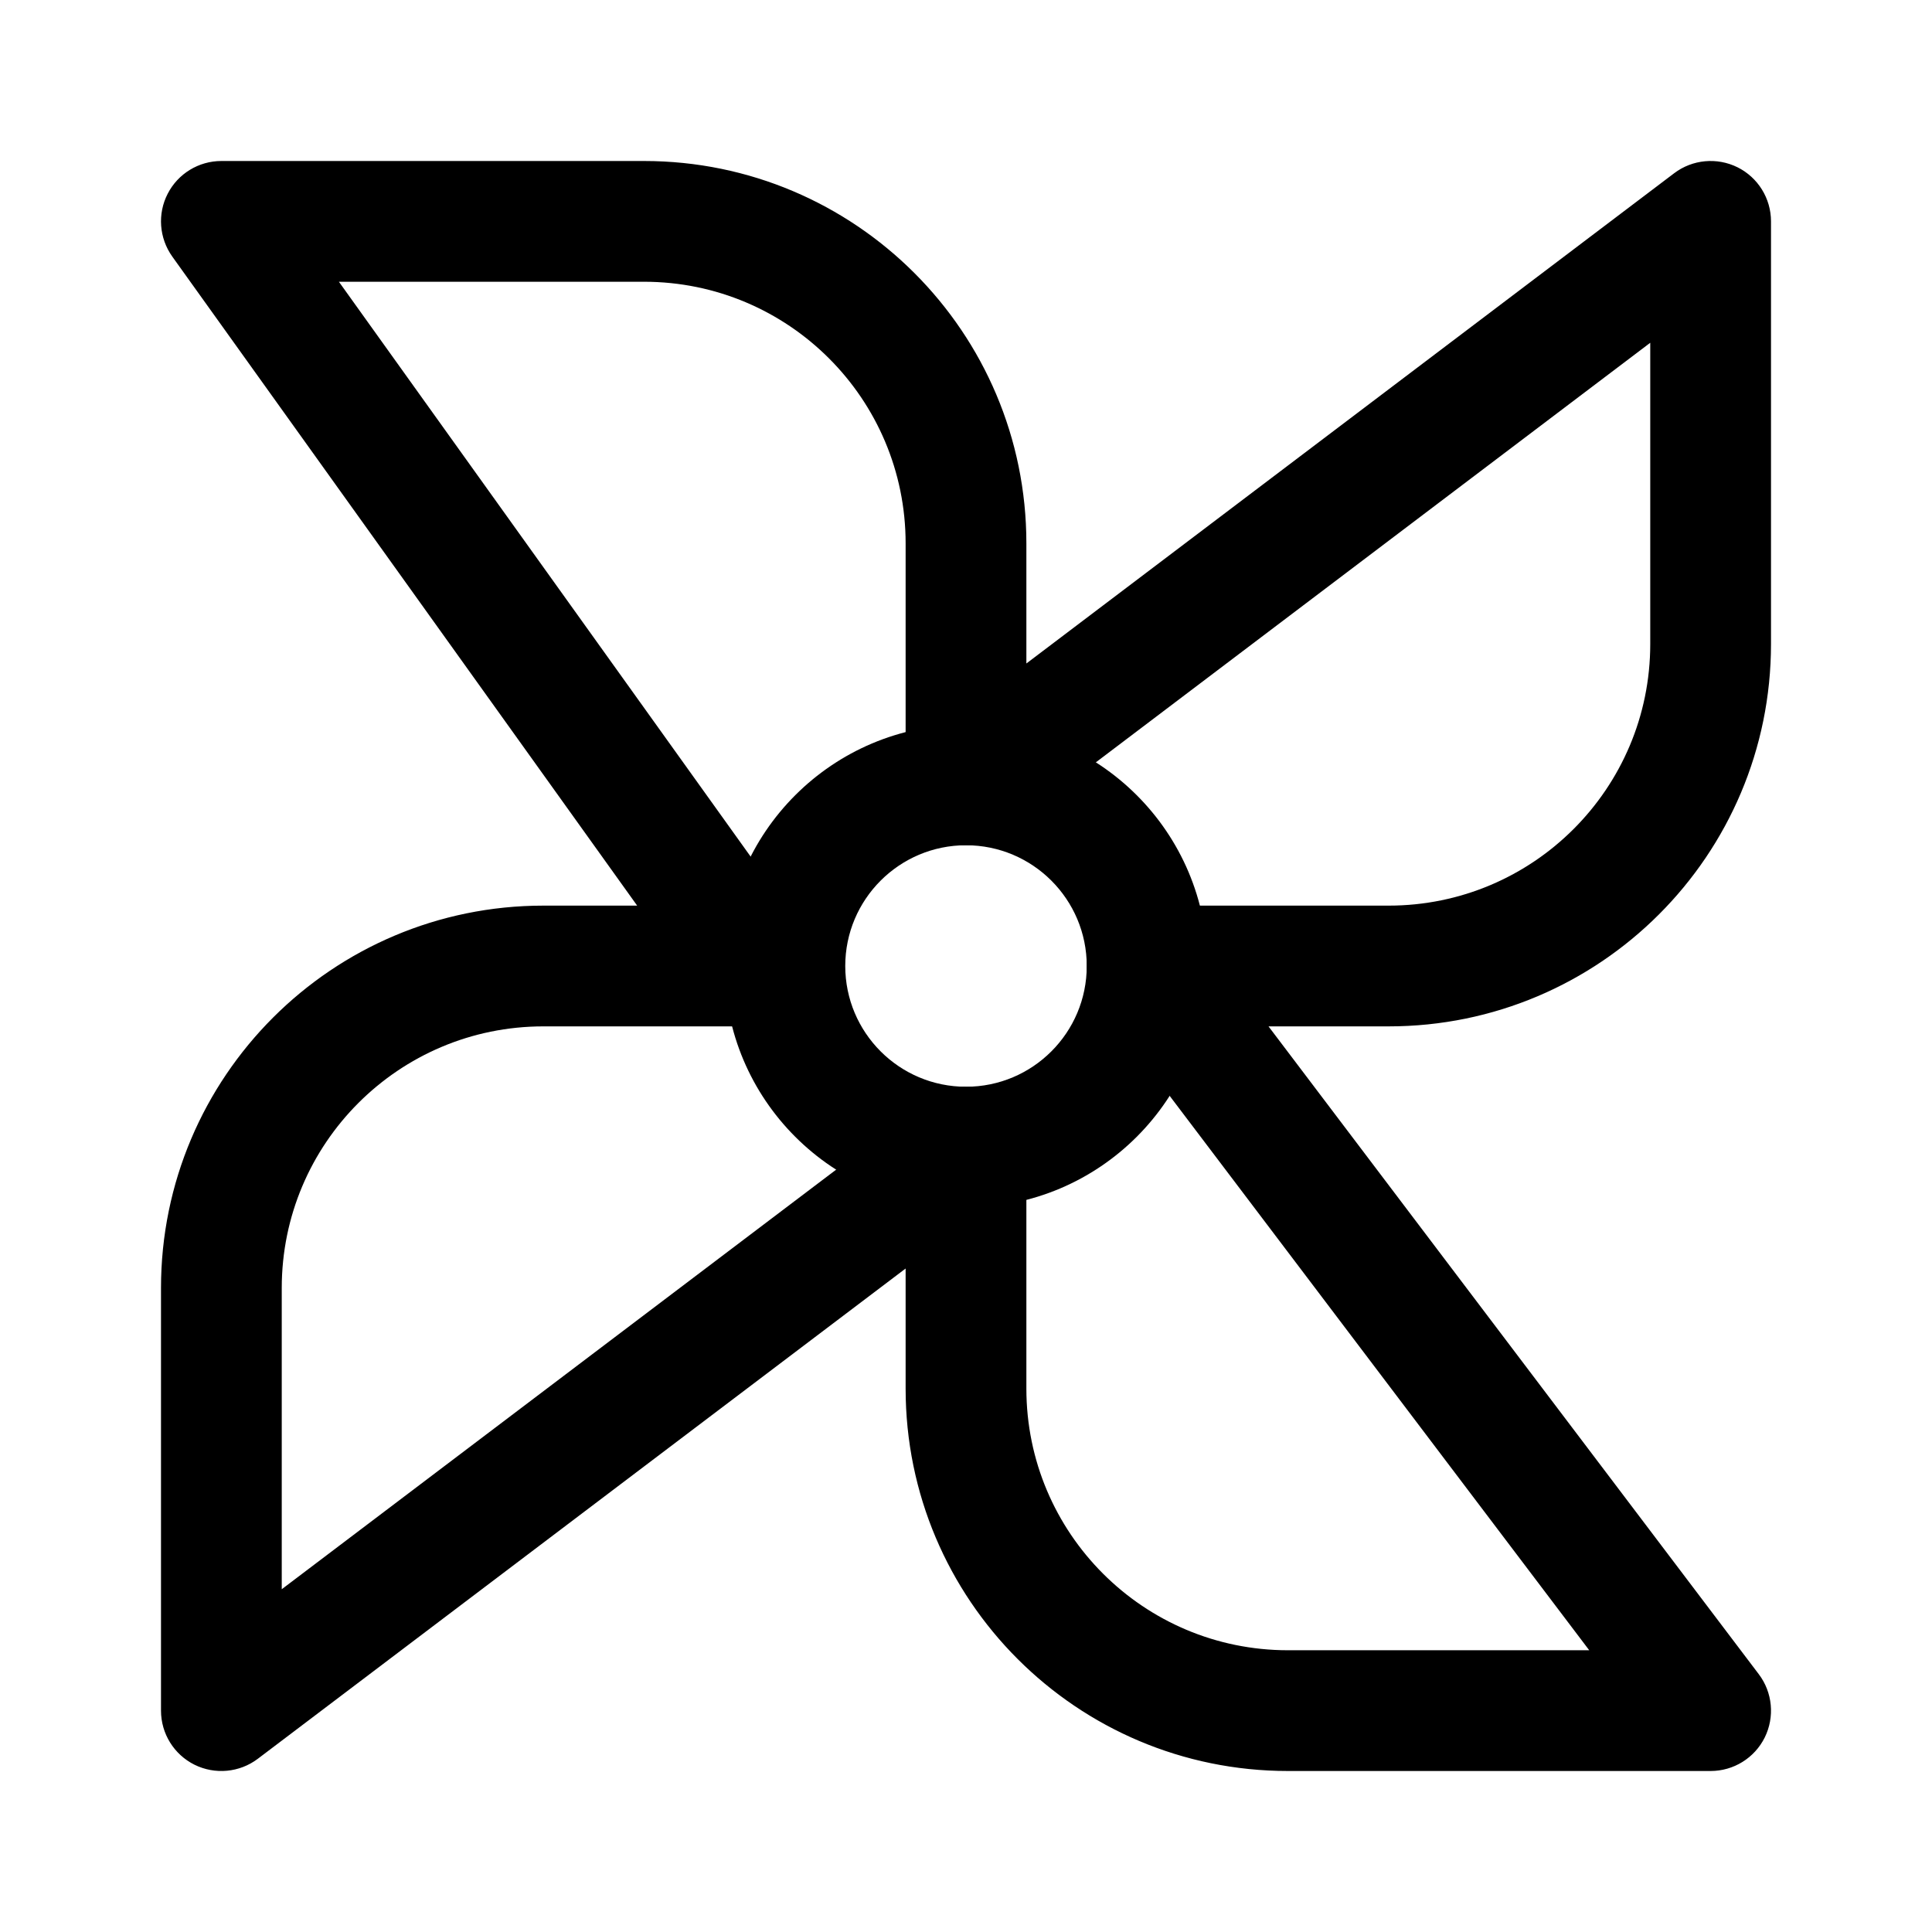<svg viewBox="0 0 24 24" xmlns="http://www.w3.org/2000/svg">
<path fill-rule="evenodd" clip-rule="evenodd" d="M12 10.5C11.172 10.5 10.5 11.172 10.5 12C10.5 12.828 11.172 13.5 12 13.5C12.828 13.5 13.5 12.828 13.5 12C13.5 11.172 12.828 10.5 12 10.5ZM9 12C9 10.343 10.343 9 12 9C13.657 9 15 10.343 15 12C15 13.657 13.657 15 12 15C10.343 15 9 13.657 9 12Z" />
<path fill-rule="evenodd" clip-rule="evenodd" d="M21.584 2.078C21.839 2.205 22 2.465 22 2.75V8C22 10.623 19.873 12.75 17.25 12.75H15.758L21.848 20.797C22.02 21.024 22.048 21.329 21.922 21.584C21.795 21.839 21.535 22 21.25 22H16C13.377 22 11.25 19.873 11.25 17.25V15.758L3.203 21.848C2.976 22.02 2.671 22.048 2.416 21.922C2.161 21.795 2 21.535 2 21.25V16C2 13.377 4.127 11.25 6.75 11.25H7.915L2.14 3.187C1.977 2.958 1.954 2.657 2.083 2.407C2.211 2.157 2.469 2 2.75 2H8C10.623 2 12.75 4.127 12.75 6.75V8.242L20.797 2.152C21.024 1.98 21.329 1.952 21.584 2.078ZM4.21 3.5L9.985 11.563C10.148 11.792 10.171 12.093 10.042 12.343C9.914 12.593 9.656 12.75 9.375 12.75H6.75C4.955 12.75 3.5 14.205 3.5 16V19.742L11.547 13.652C11.774 13.48 12.079 13.452 12.334 13.579C12.589 13.705 12.75 13.965 12.75 14.25V17.25C12.75 19.045 14.205 20.5 16 20.5H19.742L13.652 12.453C13.48 12.226 13.452 11.921 13.579 11.666C13.705 11.411 13.965 11.25 14.25 11.25H17.25C19.045 11.25 20.5 9.795 20.5 8V4.258L12.453 10.348C12.226 10.52 11.921 10.548 11.666 10.421C11.411 10.295 11.25 10.035 11.25 9.75V6.75C11.25 4.955 9.795 3.5 8 3.5H4.21Z" />
</svg>
